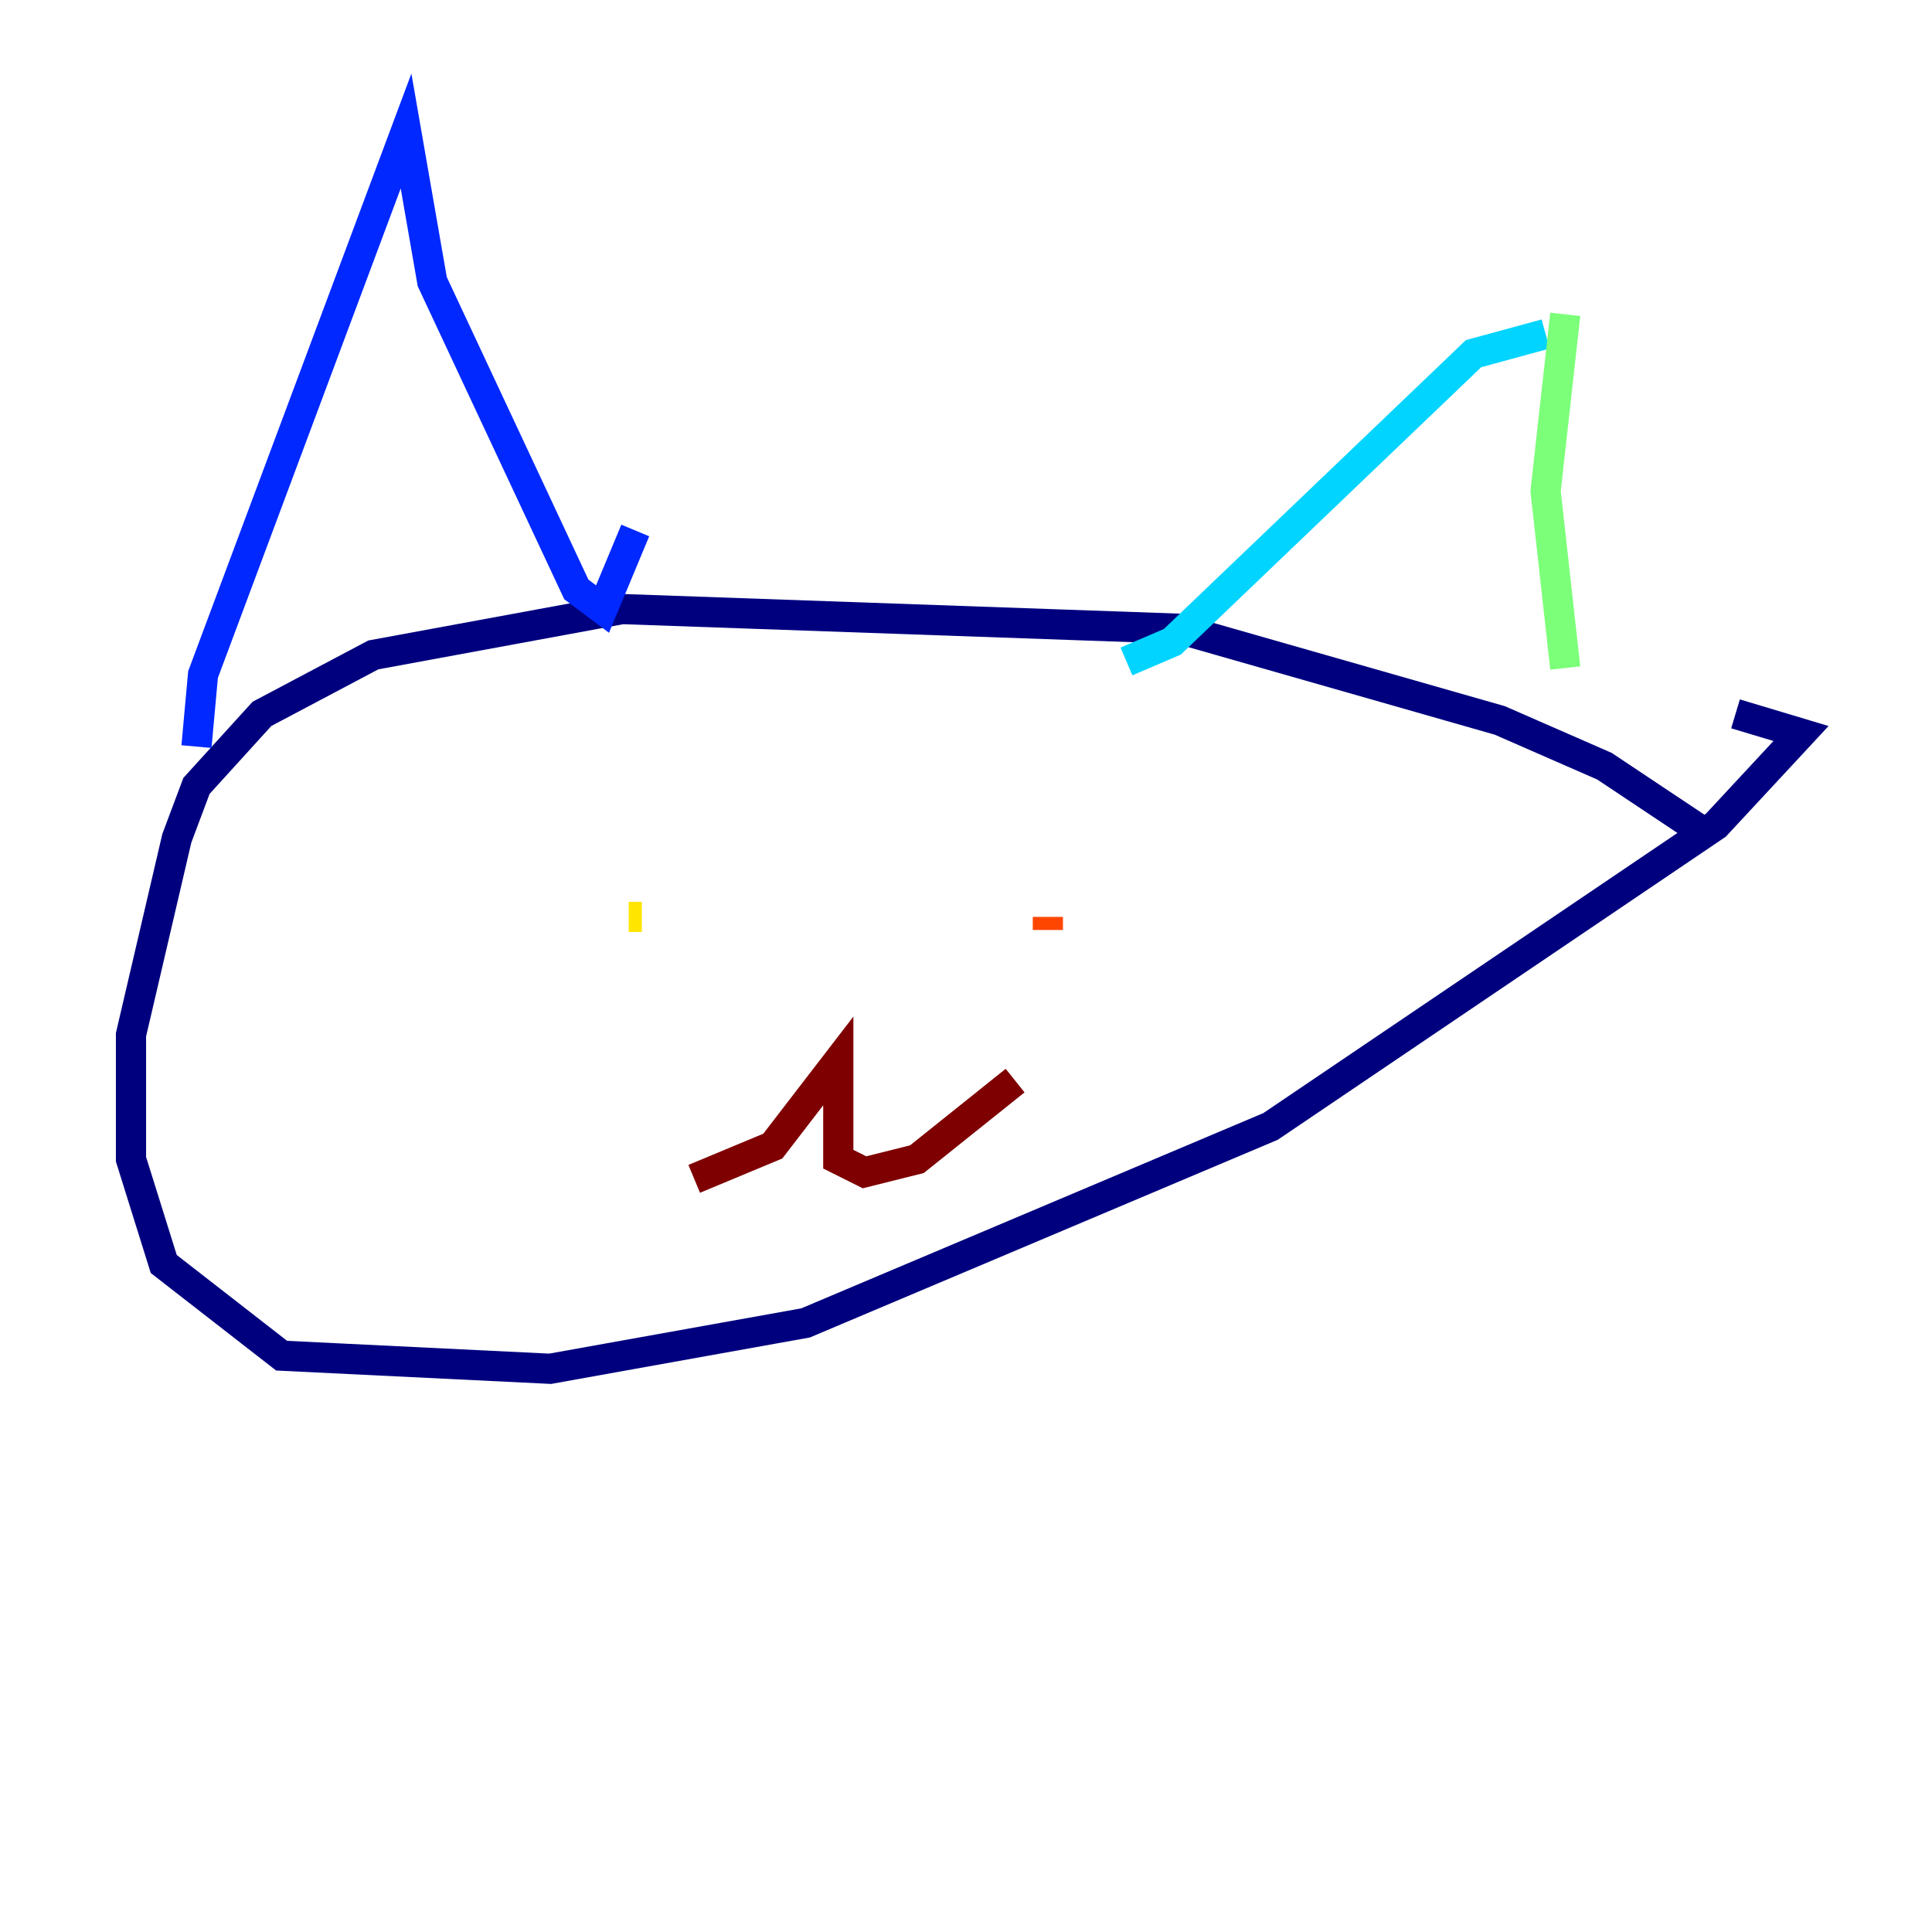 <?xml version="1.0" encoding="utf-8" ?>
<svg baseProfile="tiny" height="128" version="1.2" viewBox="0,0,128,128" width="128" xmlns="http://www.w3.org/2000/svg" xmlns:ev="http://www.w3.org/2001/xml-events" xmlns:xlink="http://www.w3.org/1999/xlink"><defs /><polyline fill="none" points="112.814,55.105 106.305,50.766 99.363,47.729 78.102,41.654 41.22,40.352 24.732,43.39 17.356,47.295 13.017,52.068 11.715,55.539 8.678,68.556 8.678,76.8 10.848,83.742 18.658,89.817 36.447,90.685 53.37,87.647 84.176,74.63 113.681,54.671 119.322,48.597 114.983,47.295" stroke="#00007f" stroke-width="2" /><polyline fill="none" points="13.017,49.464 13.451,44.691 26.902,8.678 28.637,18.658 38.183,39.051 39.919,40.352 42.088,35.146" stroke="#0028ff" stroke-width="2" /><polyline fill="none" points="74.63,43.824 77.668,42.522 97.627,23.43 102.4,22.129" stroke="#00d4ff" stroke-width="2" /><polyline fill="none" points="103.702,20.827 102.4,32.542 103.702,44.258" stroke="#7cff79" stroke-width="2" /><polyline fill="none" points="41.654,60.746 42.522,60.746" stroke="#ffe500" stroke-width="2" /><polyline fill="none" points="69.424,60.746 69.424,61.614" stroke="#ff4600" stroke-width="2" /><polyline fill="none" points="45.993,78.102 51.2,75.932 55.539,70.291 55.539,76.8 57.275,77.668 60.746,76.8 67.254,71.593" stroke="#7f0000" stroke-width="2" /></svg>